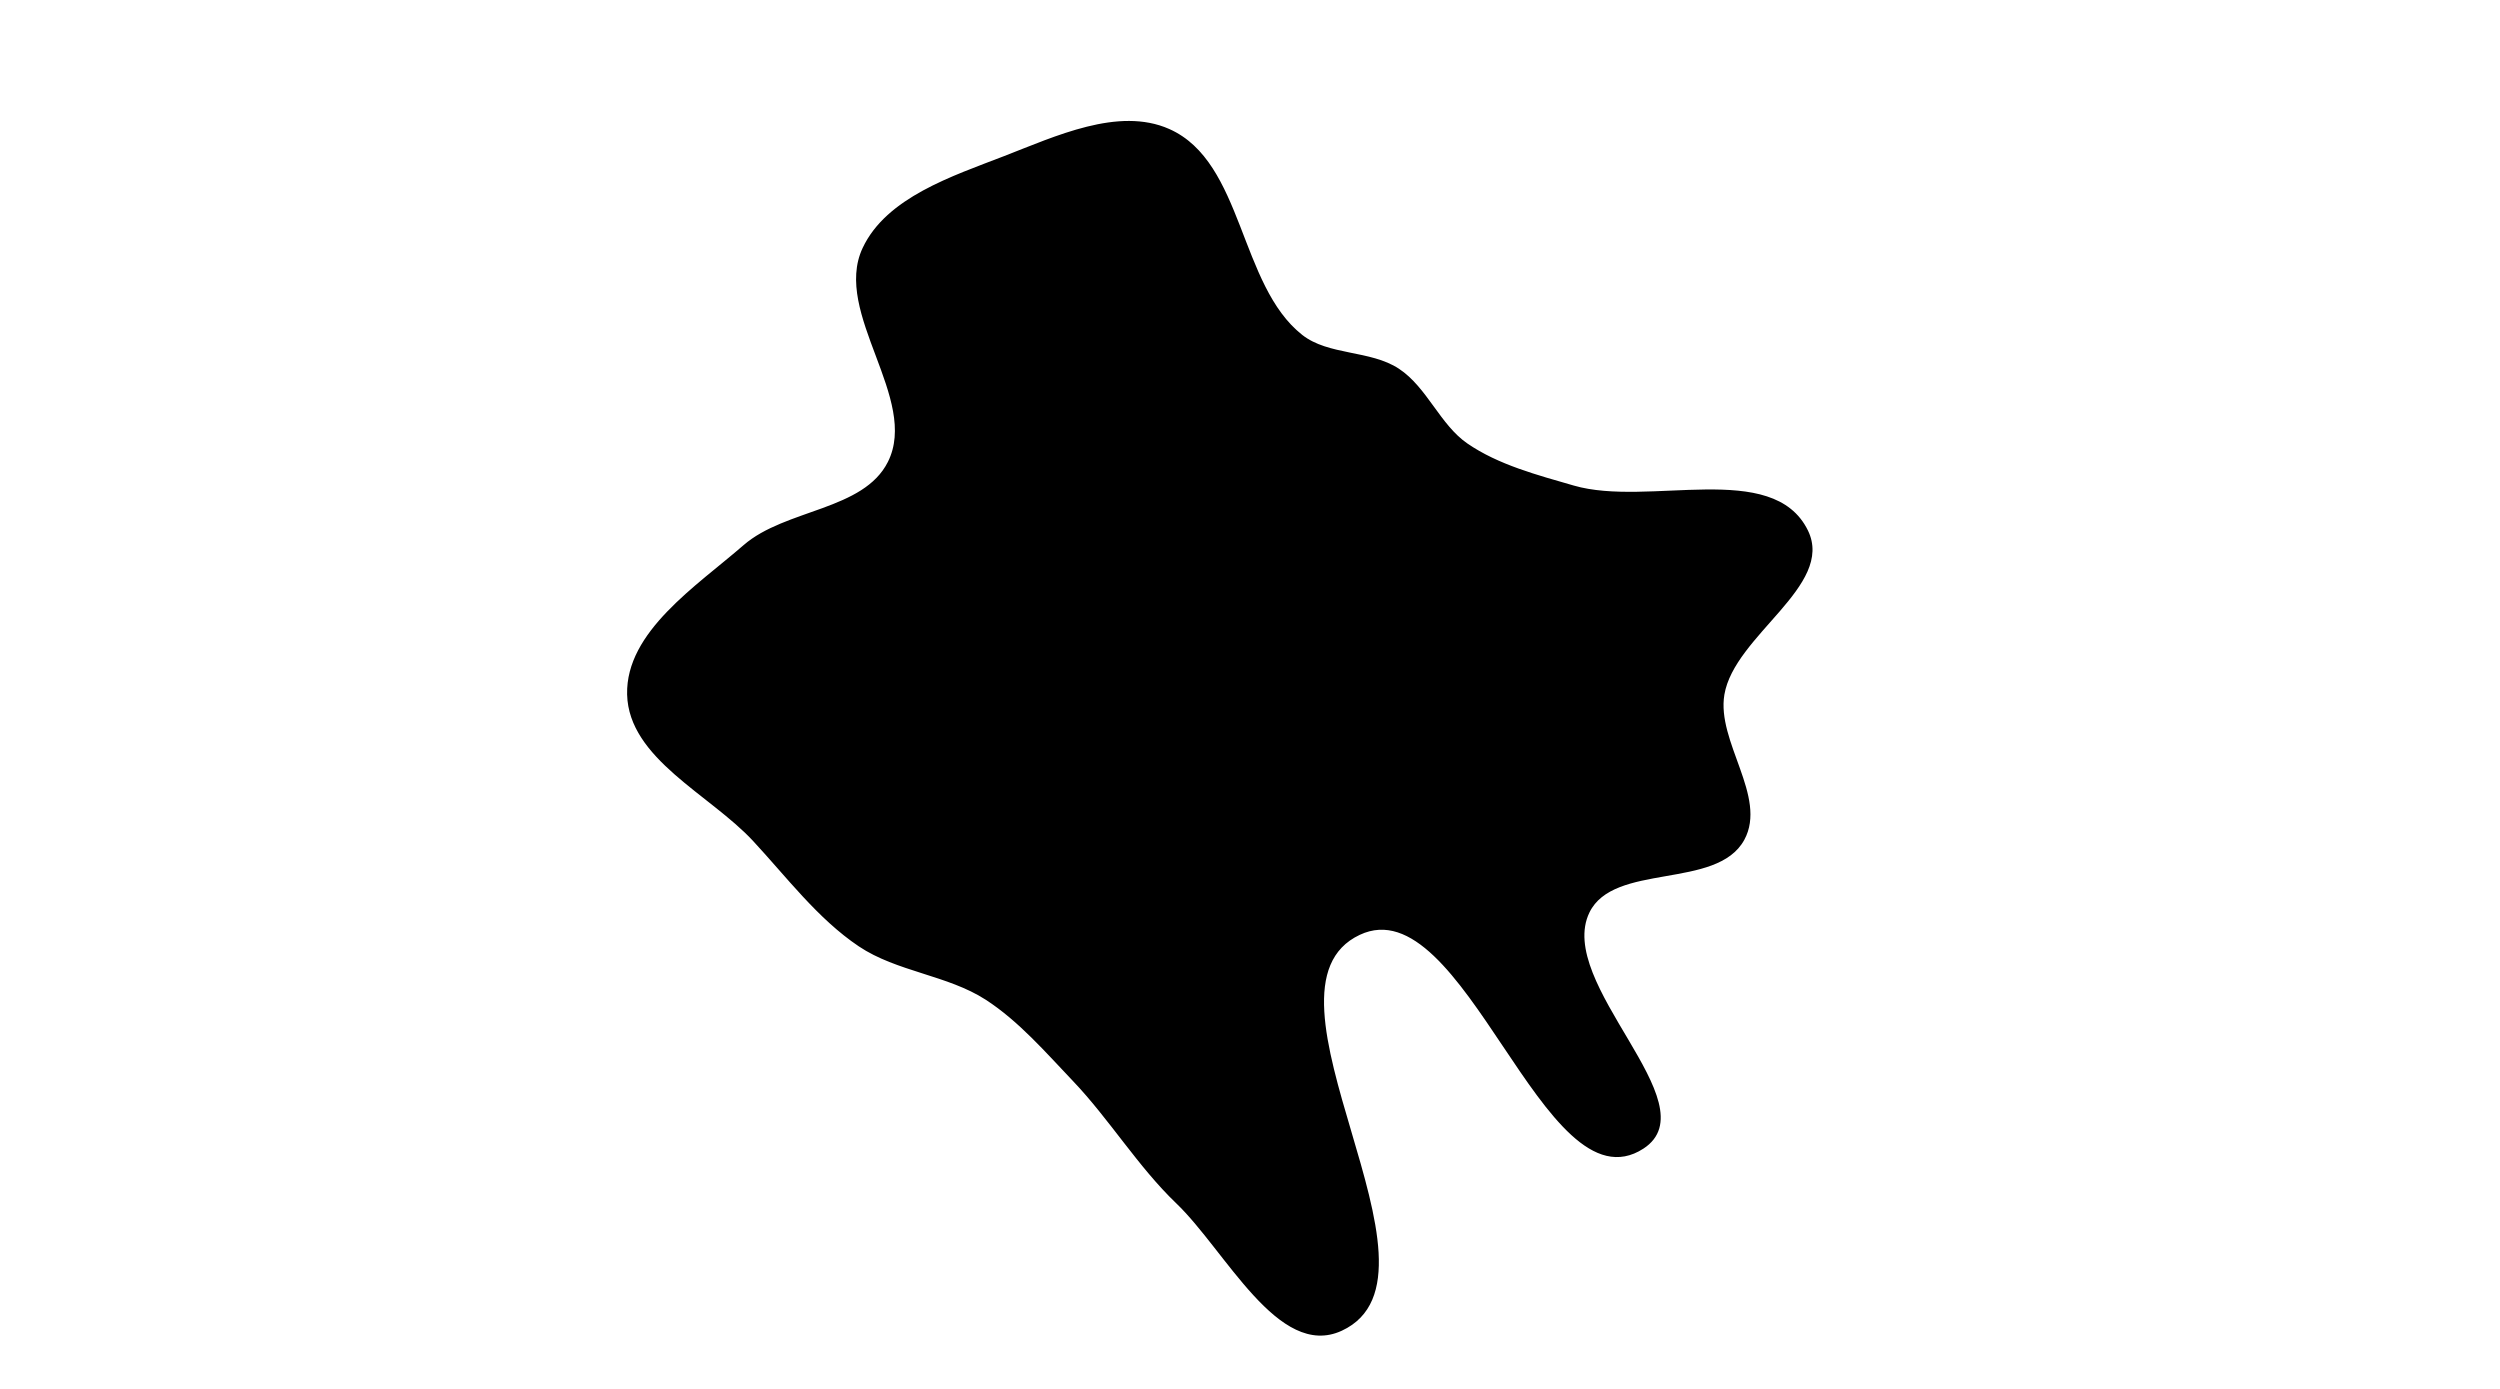 <svg xmlns="http://www.w3.org/2000/svg" version="1.1" xmlns:xlink="http://www.w3.org/1999/xlink" viewBox="0 0 700 700" style="overflow: hidden; display: block;" width="900" height="500"><defs></defs><g id="two-0" transform="matrix(1 0 0 1 0 0)" opacity="1"><path transform="matrix(1 0 0 1 350 350)" id="two-2" d="M 248.697 73.024 C 235.122 98.033 183.087 84.074 170.636 109.661 C 153.029 145.847 231.757 206.601 197.994 228.498 C 148.441 260.635 108.572 95.573 55.123 120.702 C -4.528 148.746 105.863 292.555 46.043 320.235 C 14.663 334.756 -11.858 280.037 -36.824 256.115 C -56.033 237.71 -70.488 213.787 -88.836 194.523 C -102.557 180.117 -116.242 164.233 -132.948 153.43 C -152.172 140.999 -177.887 139.295 -196.897 126.538 C -217.501 112.713 -233.244 91.619 -250.14 73.448 C -271.927 50.016 -312.667 31.987 -313.433 0 C -314.184 -31.342 -278.586 -54.28 -254.93 -74.854 C -233.967 -93.086 -194.492 -92.156 -182.047 -116.995 C -166.001 -149.02 -210.009 -192.368 -194.784 -224.793 C -182.902 -250.096 -149.774 -260.783 -123.704 -270.875 C -97.88 -280.872 -66.227 -295.753 -40.91 -284.533 C -3.675 -268.032 -5.99 -206.037 25.999 -180.83 C 39.397 -170.274 60.543 -173.137 74.78 -163.744 C 88.843 -154.466 95.379 -135.643 109.254 -126.086 C 124.98 -115.253 144.721 -110.112 163.061 -104.793 C 201.026 -93.782 263.362 -117.937 280.742 -82.433 C 294.174 -54.993 243.695 -30.124 238.599 -0 C 234.541 23.986 260.302 51.643 248.697 73.024 Z " fill="hsl(32, 100%, 51%)" stroke="undefined" stroke-width="1" stroke-opacity="1" fill-opacity="1" visibility="visible" stroke-linecap="butt" stroke-linejoin="miter" stroke-miterlimit="4"></path></g></svg>